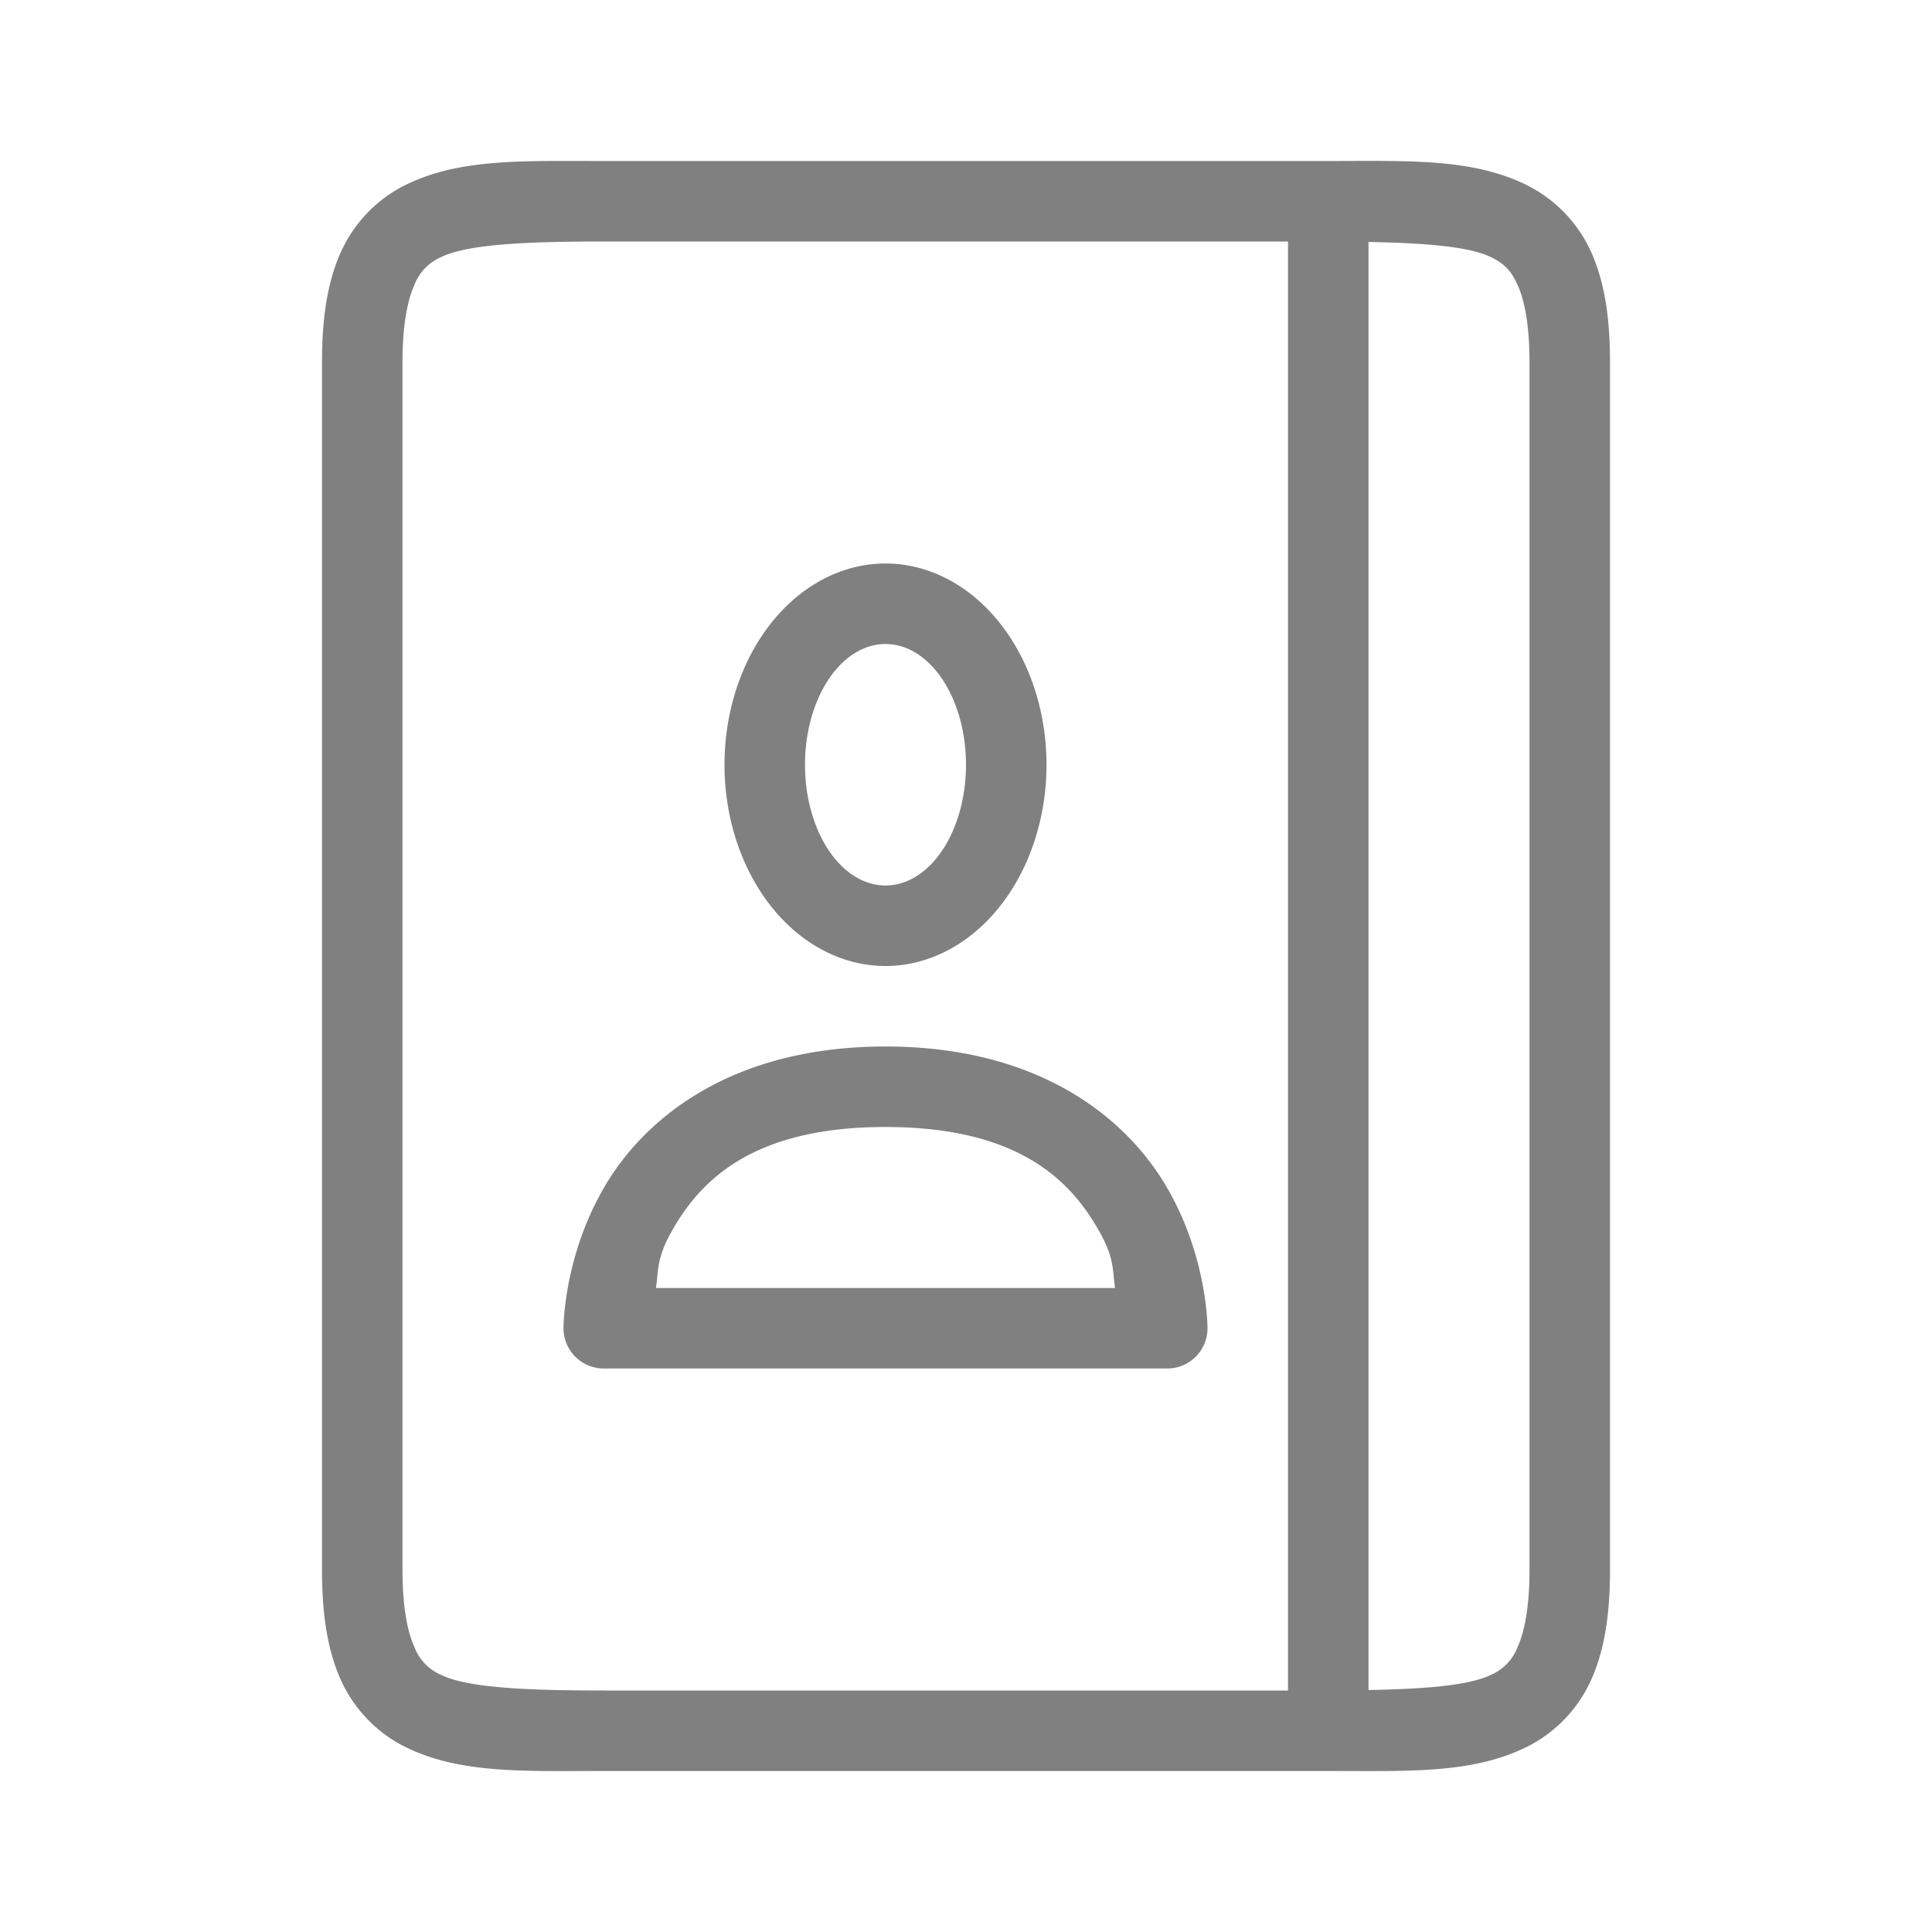 <svg height="24" width="24" xmlns="http://www.w3.org/2000/svg"><path style="color:#000;fill:gray;-inkscape-stroke:none;fill-opacity:1" d="M6.787 2c-.677.006-1.25.048-1.76.303-.34.17-.63.462-.797.838C4.064 3.516 4 3.958 4 4.5v15c0 .542.064.984.23 1.36.167.375.458.668.797.837.68.34 1.473.303 2.473.303h9c1 0 1.794.037 2.473-.303.34-.17.63-.462.797-.838.166-.375.23-.817.23-1.359v-15c0-.542-.064-.984-.23-1.36a1.72 1.72 0 0 0-.797-.837C18.293 1.963 17.5 2 16.5 2h-9c-.25 0-.487-.002-.713 0zM7.5 3H16v18H7.5c-1 0-1.706-.037-2.027-.197a.615.615 0 0 1-.328-.35C5.06 20.266 5 19.958 5 19.5v-15c0-.458.061-.766.145-.953a.615.615 0 0 1 .328-.35C5.793 3.037 6.5 3 7.5 3zm9.5.006c.73.013 1.264.06 1.527.191.16.08.245.163.328.35.084.187.145.495.145.953v15c0 .458-.061.766-.145.953a.615.615 0 0 1-.328.35c-.263.131-.797.178-1.527.191V3.006zM11 7a2 2.5 0 0 0-2 2.5 2 2.5 0 0 0 2 2.5 2 2.5 0 0 0 2-2.5A2 2.5 0 0 0 11 7zm0 1a1 1.5 0 0 1 1 1.5 1 1.5 0 0 1-1 1.5 1 1.5 0 0 1-1-1.5A1 1.5 0 0 1 11 8zm0 5c-1.893 0-2.984.873-3.494 1.748C6.996 15.623 7 16.5 7 16.5a.5.5 0 0 0 .5.5h7a.5.5 0 0 0 .5-.5s.005-.877-.506-1.752C13.984 13.873 12.893 13 11 13zm0 1c1.607 0 2.266.627 2.63 1.252.22.374.185.508.222.748H8.148c.037-.24.003-.374.221-.748C8.734 14.627 9.393 14 11 14z"/></svg>